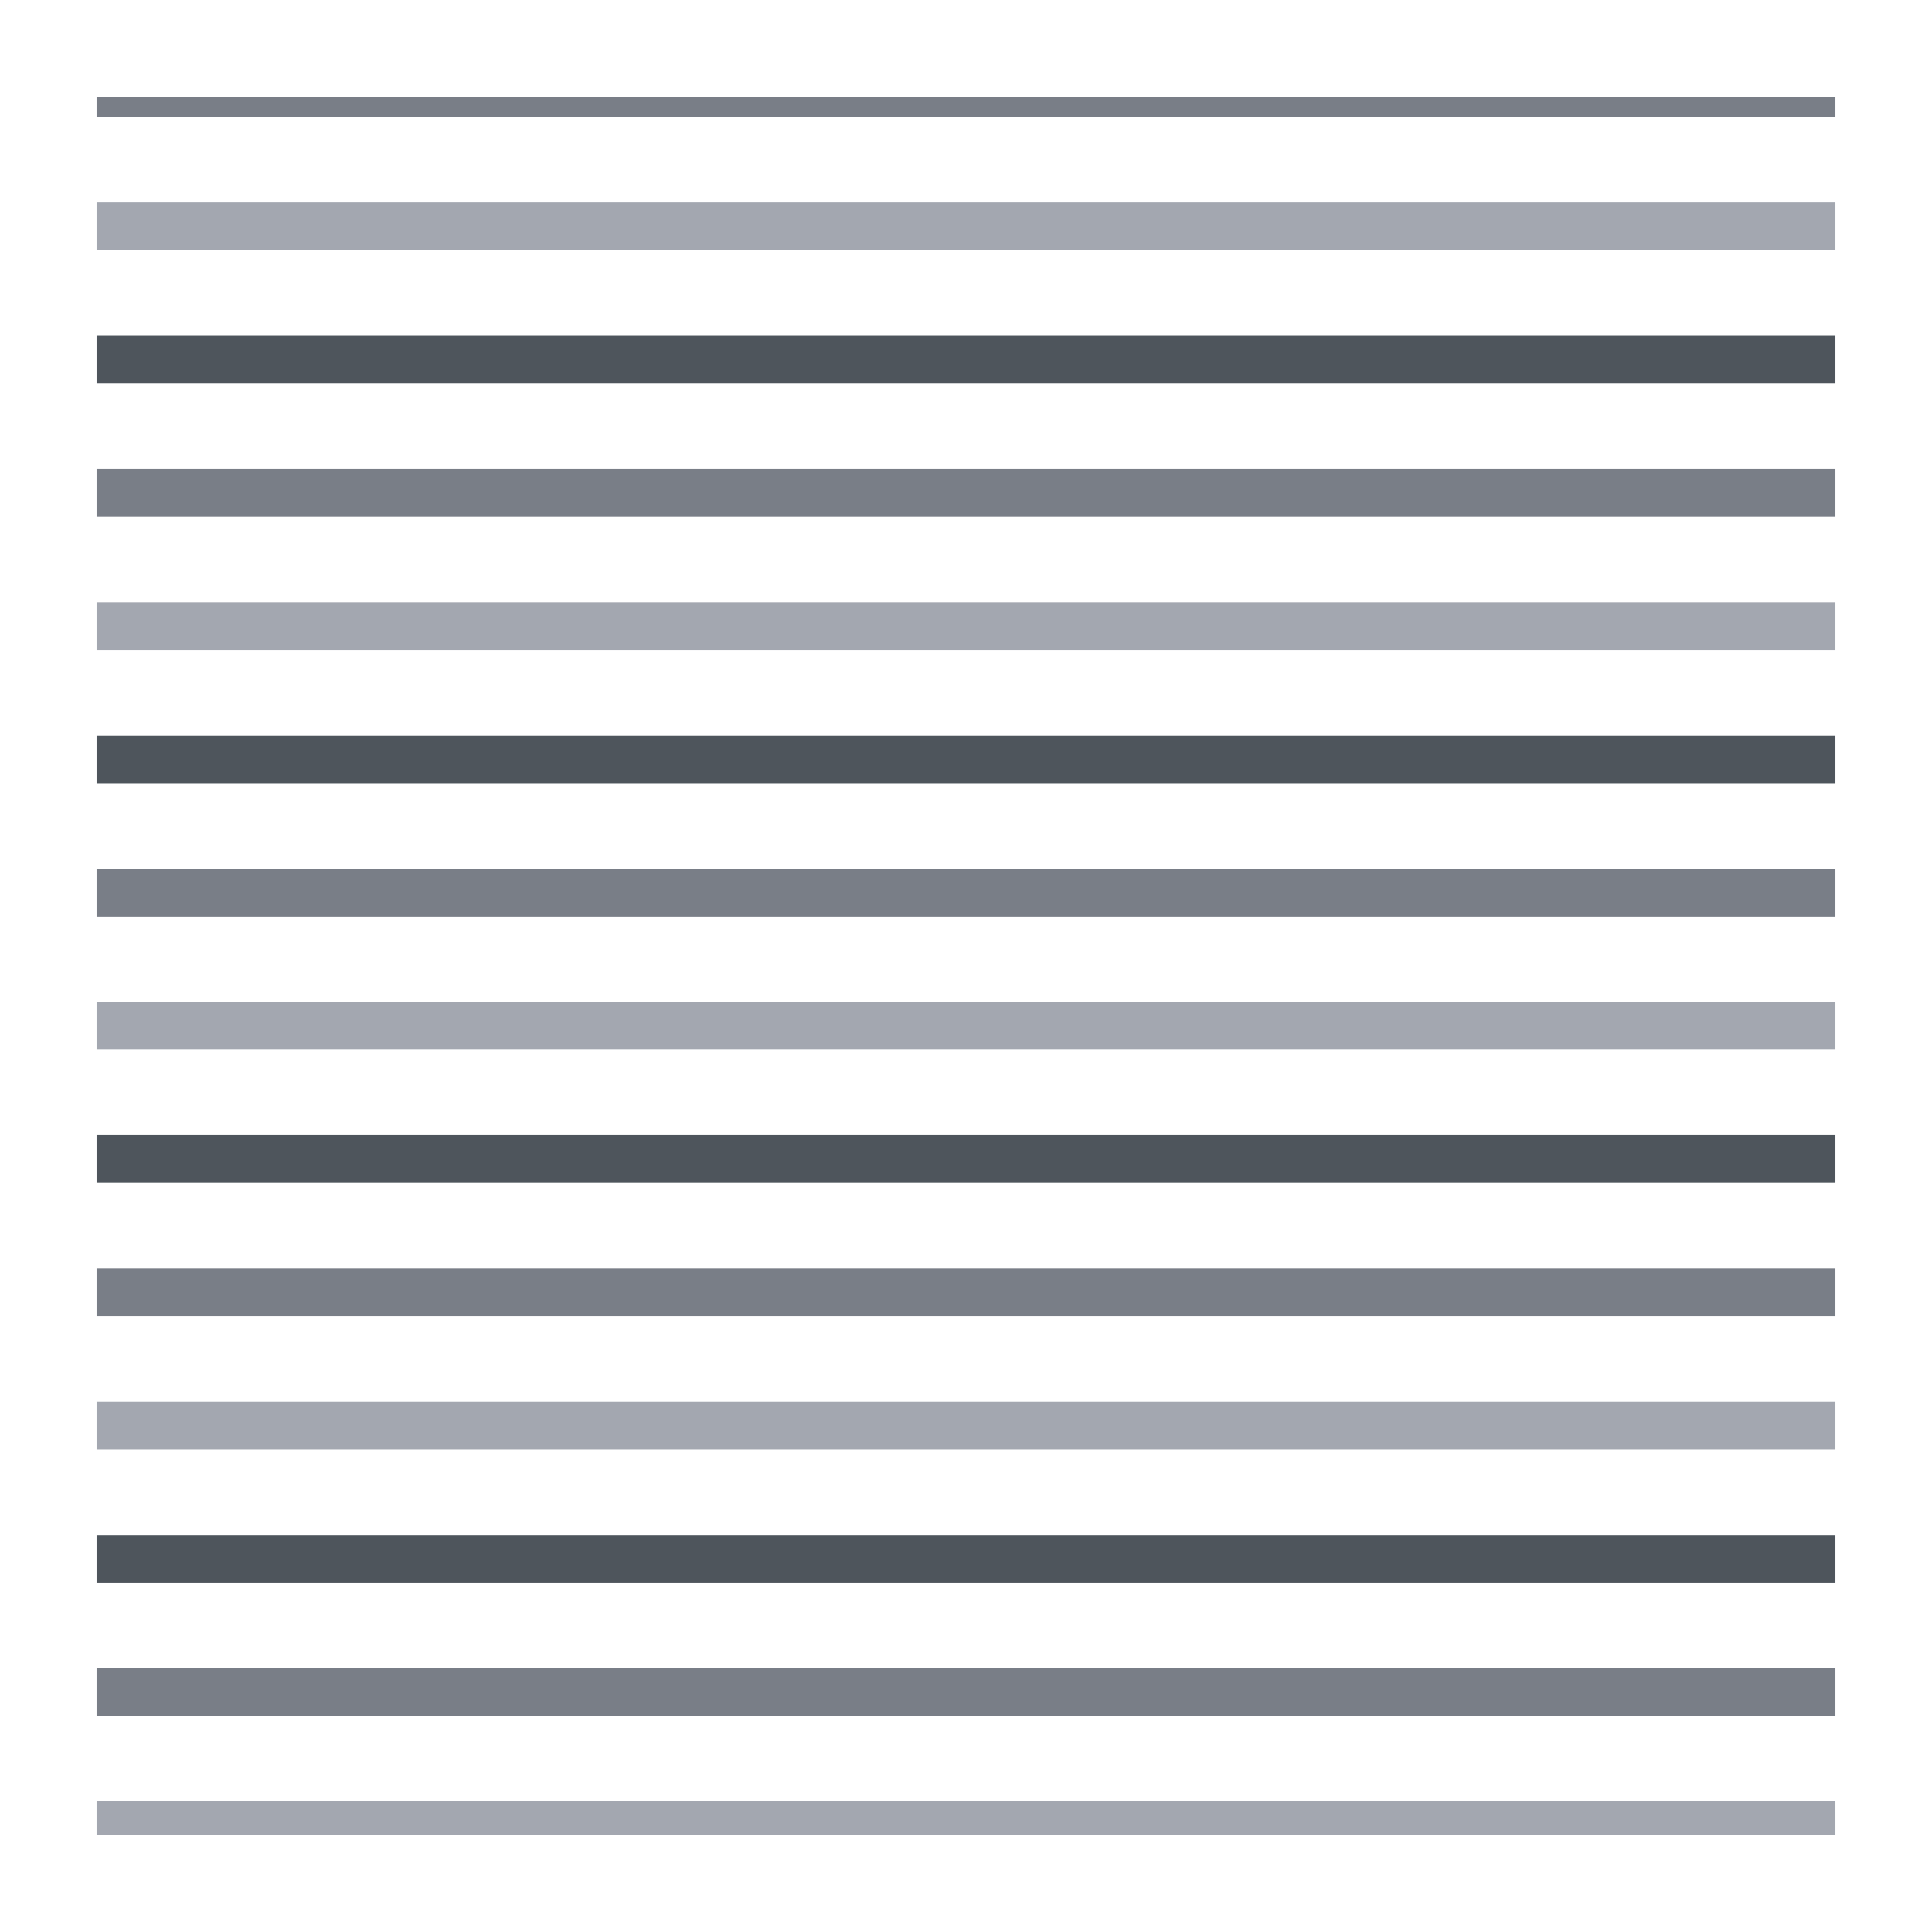 <svg version="1.1" id="Camada_1" xmlns="http://www.w3.org/2000/svg" xmlns:xlink="http://www.w3.org/1999/xlink" x="0" y="0" viewBox="0 0 283.46 283.46" xml:space="preserve"><style>.st4{stroke:#4e555c}.st4,.st5,.st6{fill:none;stroke-width:7;stroke-miterlimit:10}.st5{stroke:#797e87}.st6{stroke:#a3a7b0}</style><defs><circle id="SVGID_1_" cx="-178.48" cy="141.73" r="127.56"/></defs><clipPath id="SVGID_2_"><use xlink:href="#SVGID_1_" overflow="visible"/></clipPath><g clip-path="url(#SVGID_2_)"><path class="st5" d="M-522.08 13.67h864"/><path class="st6" d="M-522.08 33.22h864"/><path class="st4" d="M-522.08 52.77h864"/><path class="st5" d="M-522.08 72.32h864"/><path class="st6" d="M-522.08 91.86h864"/><path class="st4" d="M-522.08 111.41h864"/><path class="st5" d="M-522.08 130.96h864"/><path class="st6" d="M-522.08 150.51h864"/><path class="st4" d="M-522.08 170.05h864"/><path class="st5" d="M-522.08 189.6h864"/><path class="st6" d="M-522.08 209.15h864"/><path class="st4" d="M-522.08 228.7h864"/><path class="st5" d="M-522.08 248.24h864"/><path class="st6" d="M-522.08 267.79h864"/></g><defs><path id="SVGID_5_" d="M14.17 14.17h255.12v255.12H14.17z"/></defs><clipPath id="SVGID_4_"><use xlink:href="#SVGID_5_" overflow="visible"/></clipPath><g clip-path="url(#SVGID_4_)"><path class="st5" d="M-201.87 13.67h864"/><path class="st6" d="M-201.87 33.22h864"/><path class="st4" d="M-201.87 52.77h864"/><path class="st5" d="M-201.87 72.32h864"/><path class="st6" d="M-201.87 91.86h864"/><path class="st4" d="M-201.87 111.41h864"/><path class="st5" d="M-201.87 130.96h864"/><path class="st6" d="M-201.87 150.51h864"/><path class="st4" d="M-201.87 170.05h864"/><path class="st5" d="M-201.87 189.6h864"/><path class="st6" d="M-201.87 209.15h864"/><path class="st4" d="M-201.87 228.7h864"/><path class="st5" d="M-201.87 248.24h864"/><path class="st6" d="M-201.87 267.79h864"/></g><defs><path id="SVGID_9_" d="M350.67 14.17h396.85v255.12H350.67z"/></defs><clipPath id="SVGID_6_"><use xlink:href="#SVGID_9_" overflow="visible"/></clipPath><g clip-path="url(#SVGID_6_)"><path class="st5" d="M134.63 13.67h864"/><path class="st6" d="M134.63 33.22h864"/><path class="st4" d="M134.63 52.77h864"/><path class="st5" d="M134.63 72.32h864"/><path class="st6" d="M134.63 91.86h864"/><path class="st4" d="M134.63 111.41h864"/><path class="st5" d="M134.63 130.96h864"/><path class="st6" d="M134.63 150.51h864"/><path class="st4" d="M134.63 170.05h864"/><path class="st5" d="M134.63 189.6h864"/><path class="st6" d="M134.63 209.15h864"/><path class="st4" d="M134.63 228.7h864"/><path class="st5" d="M134.63 248.24h864"/><path class="st6" d="M134.63 267.79h864"/></g></svg>